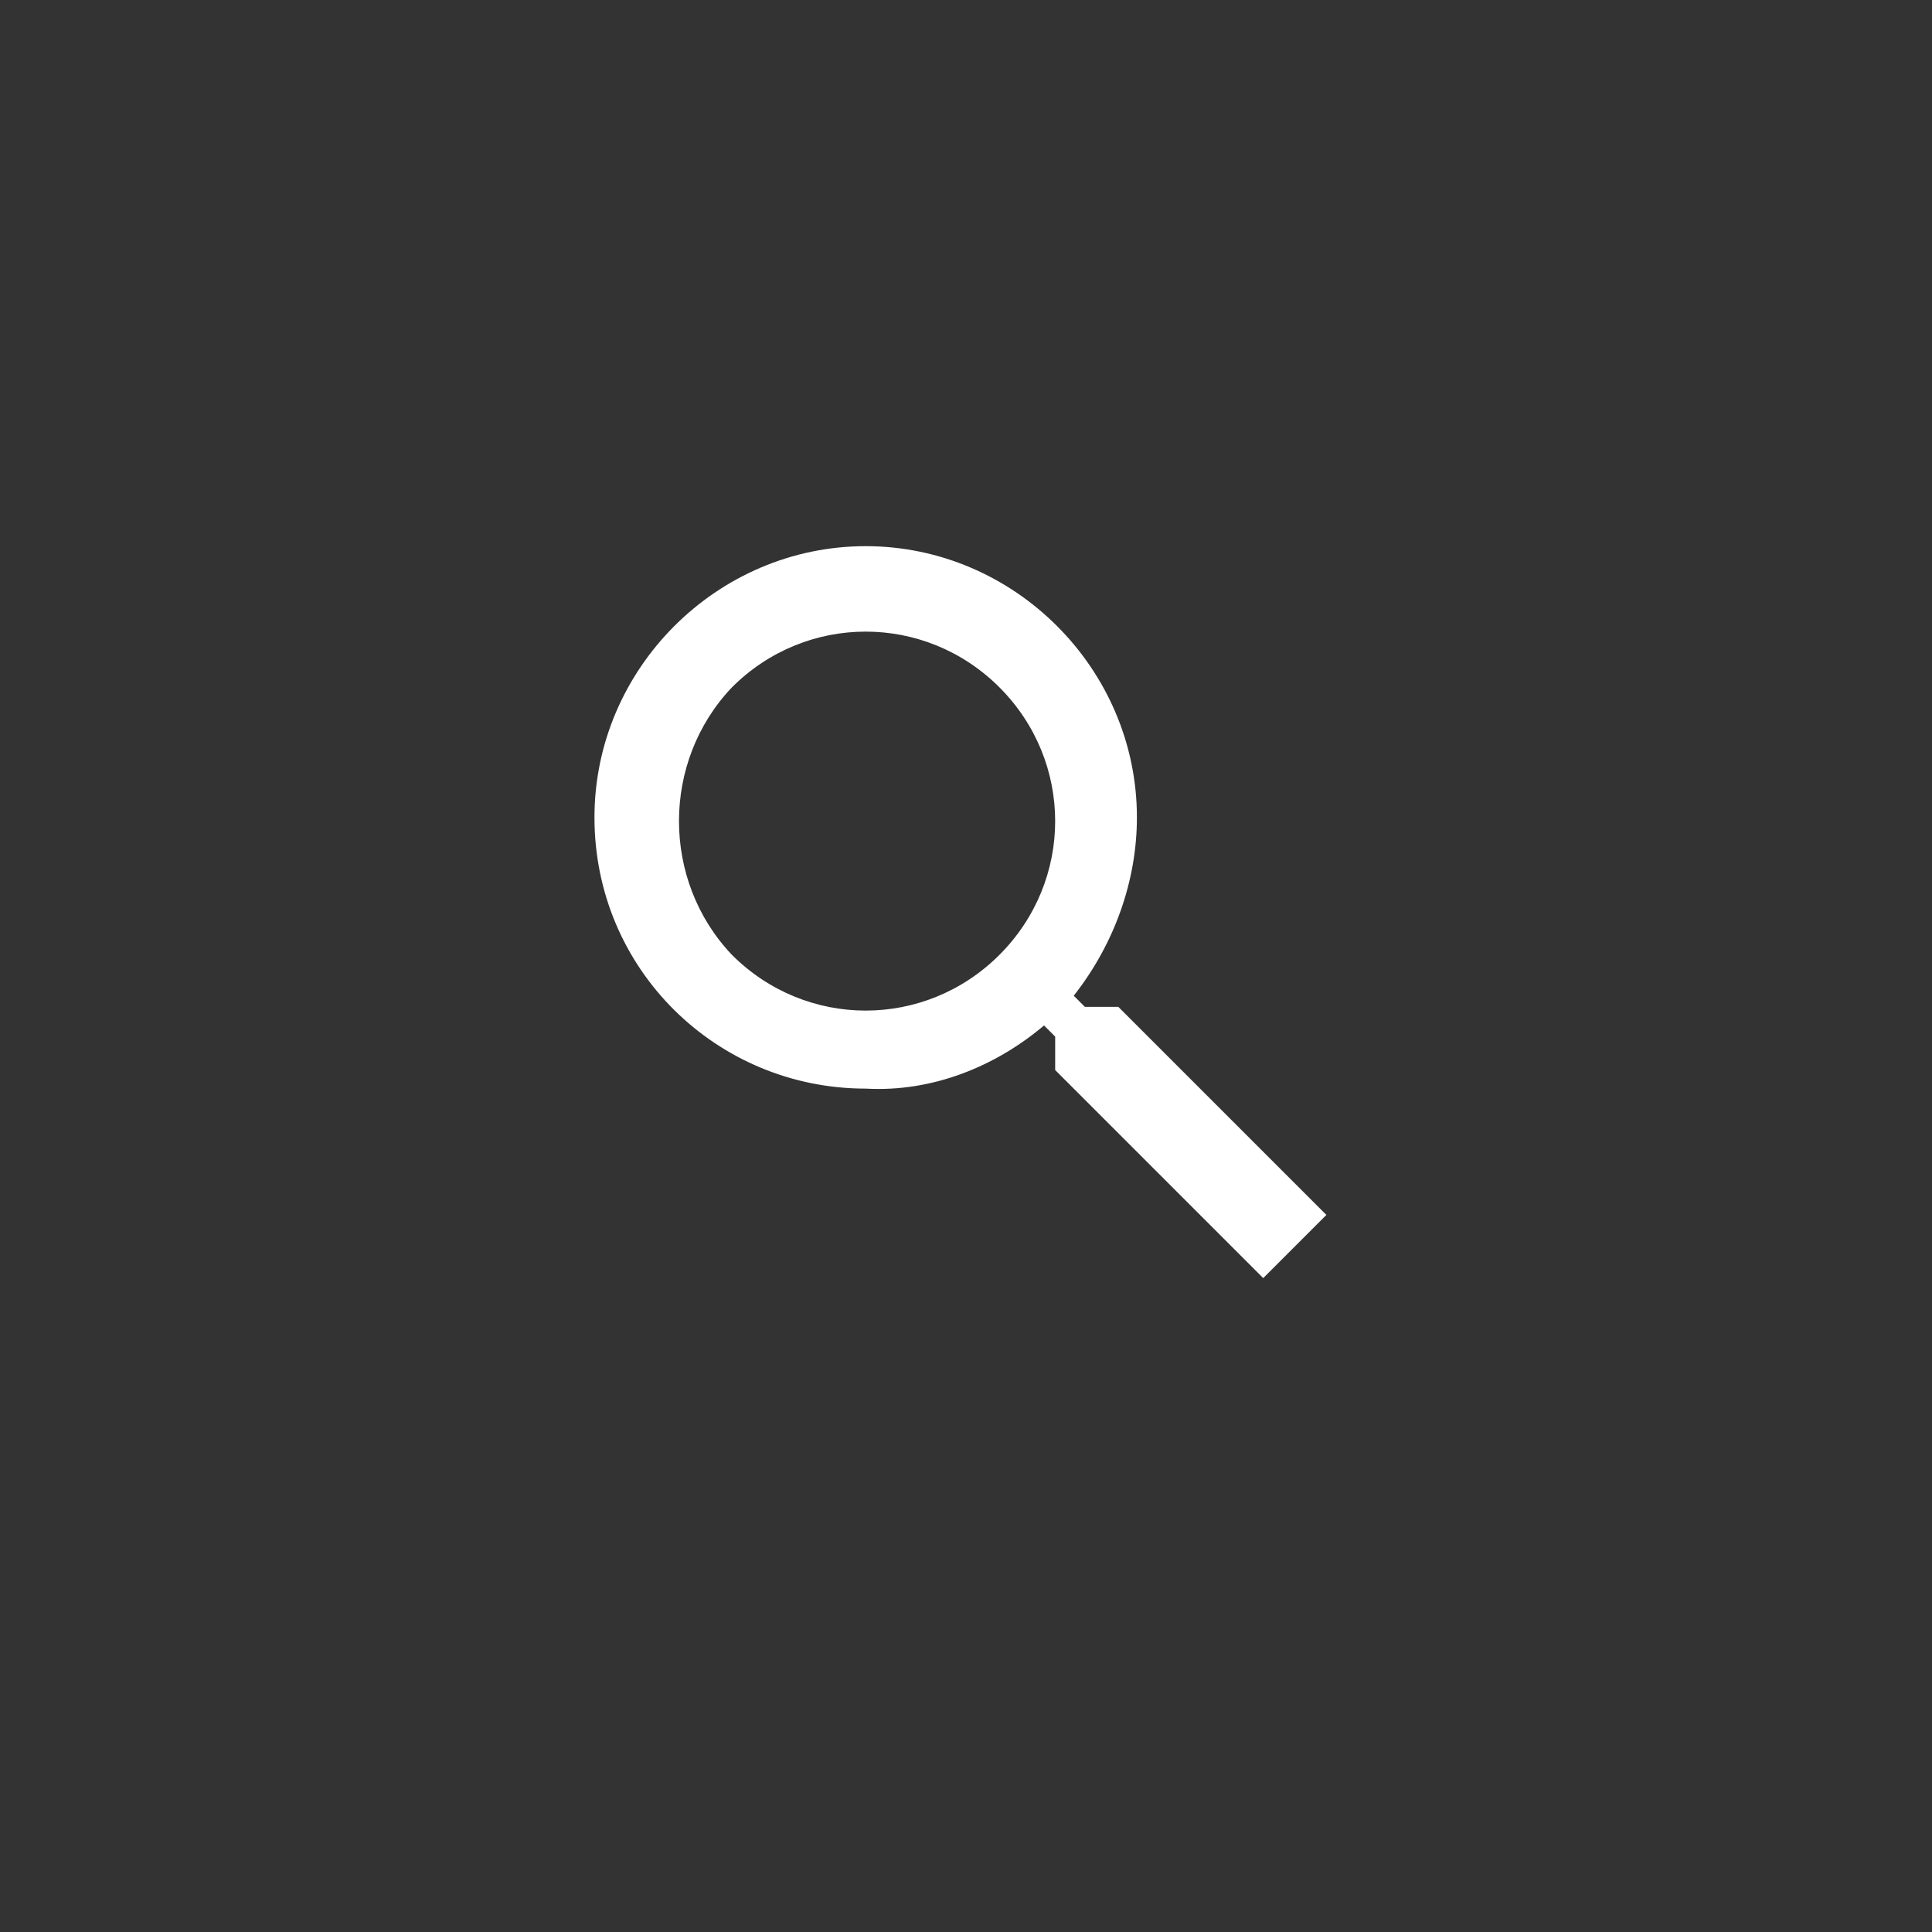 <?xml version="1.0" encoding="utf-8"?>
<!-- Generator: Adobe Illustrator 23.0.0, SVG Export Plug-In . SVG Version: 6.00 Build 0)  -->
<svg version="1.1" id="Layer_1" xmlns="http://www.w3.org/2000/svg" xmlns:xlink="http://www.w3.org/1999/xlink" x="0px" y="0px"
	 viewBox="0 0 52 52" style="enable-background:new 0 0 52 52;" xml:space="preserve">
<rect x="0" y="0" width="52" height="52" fill="#333333" stroke="none"/>
<style type="text/css">
	.st0{fill:#FFFFFF;}
	.st1{fill:none;}
</style>
<title>icon-verify-primary</title>
<path class="st0" d="M30.1,27.1l5.6,5.6L34,34.4l-5.6-5.6v-0.9l-0.3-0.3c-1.3,1.1-3,1.8-4.8,1.7c-4,0-7.3-3.2-7.3-7.3c0,0,0,0,0,0
	c0-4,3.3-7.3,7.3-7.3c4,0,7.3,3.3,7.3,7.3c0,0,0,0,0,0c0,1.7-0.6,3.4-1.7,4.8l0.3,0.3L30.1,27.1z M19.7,25.7c2,2,5.2,2,7.2,0
	c2-2,2-5.2,0-7.2c-2-2-5.2-2-7.2,0C17.8,20.5,17.8,23.7,19.7,25.7z"/>
<rect class="st1" width="52" height="52"/>
</svg>
